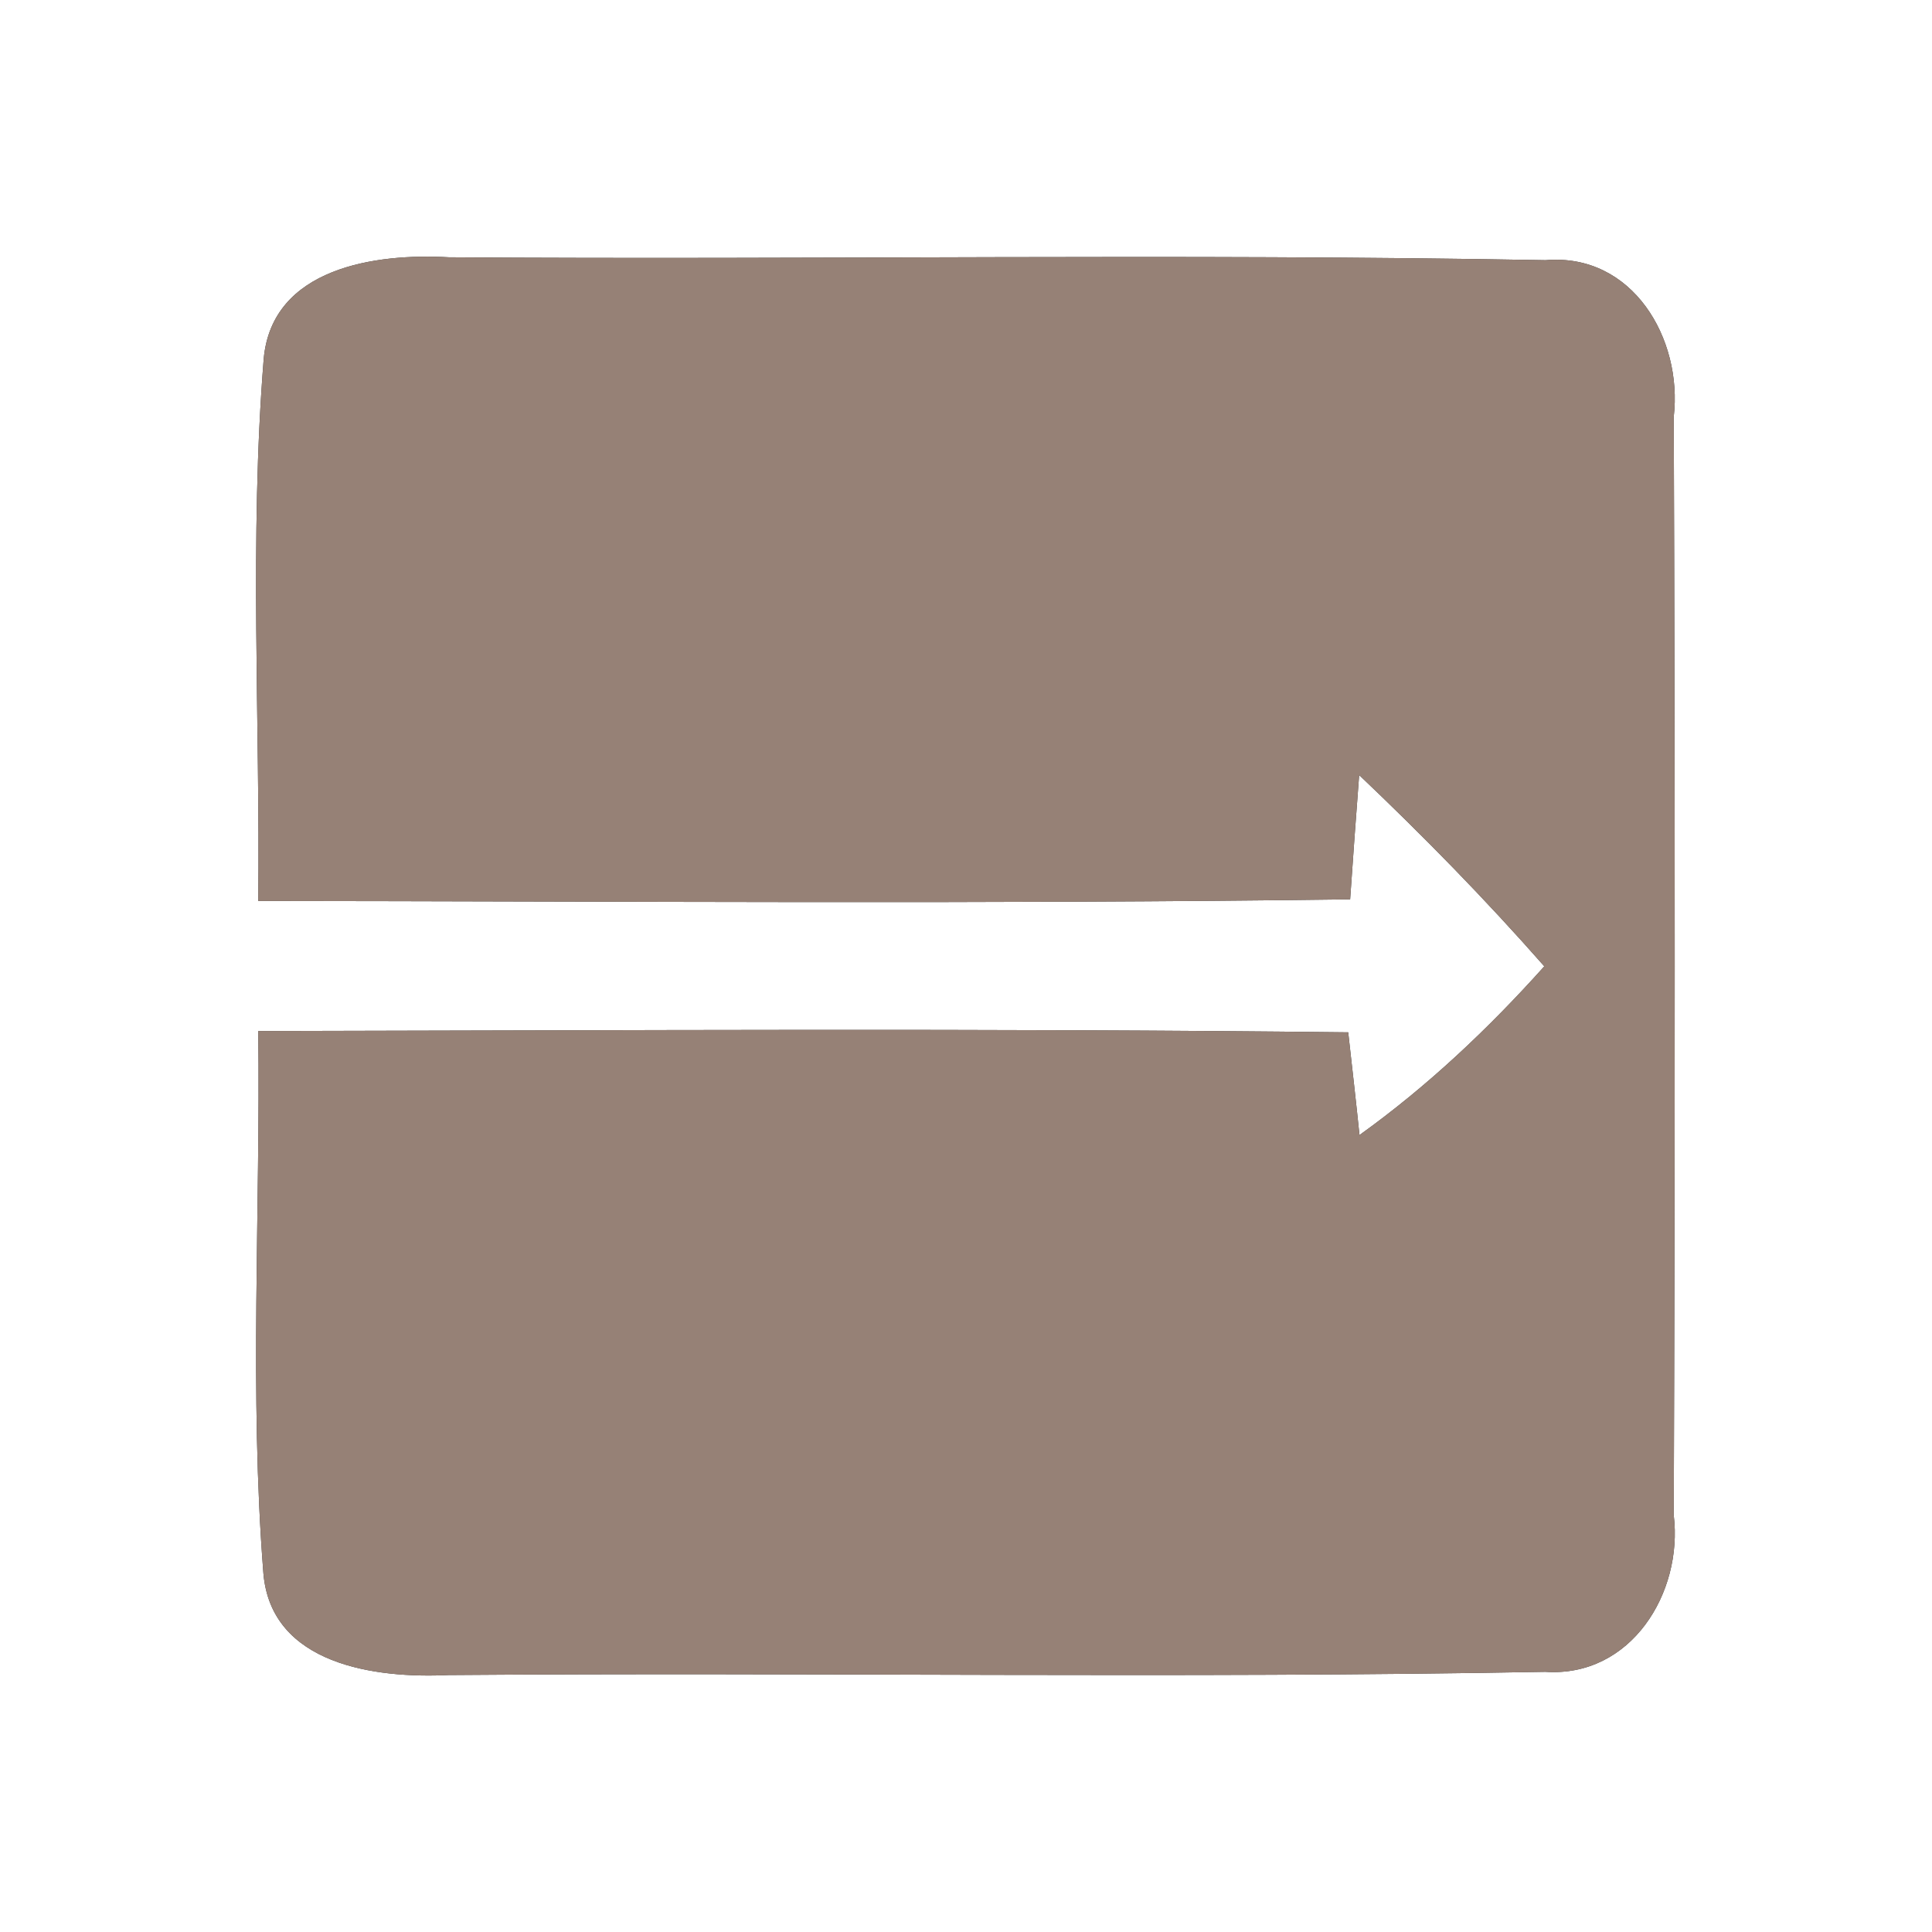 <?xml version="1.0" encoding="UTF-8" ?>
<!DOCTYPE svg PUBLIC "-//W3C//DTD SVG 1.1//EN" "http://www.w3.org/Graphics/SVG/1.1/DTD/svg11.dtd">
<svg width="60pt" height="60pt" viewBox="0 0 60 60" version="1.1" xmlns="http://www.w3.org/2000/svg">
<rect x="0" y="0" width="60" height="60" fill="#333333" stroke="none"/>
<g id="#ffffffff">
<path fill="#ffffff" opacity="1.00" d=" M 0.00 0.00 L 60.00 0.00 L 60.00 60.00 L 0.00 60.00 L 0.00 0.00 M 8.19 11.14 C 7.74 16.73 8.08 22.37 8.02 27.98 C 19.33 27.99 30.63 28.08 41.93 27.93 C 42.02 26.64 42.11 25.36 42.21 24.07 C 44.21 25.97 46.14 27.94 47.96 30.01 C 46.23 31.94 44.34 33.73 42.22 35.25 C 42.14 34.45 41.96 32.86 41.87 32.06 C 30.59 31.93 19.31 32.00 8.02 32.02 C 8.09 37.63 7.74 43.27 8.18 48.86 C 8.42 51.71 11.68 52.13 13.93 52.02 C 25.28 51.93 36.65 52.13 47.99 51.92 C 50.65 52.10 52.27 49.47 51.98 47.06 C 52.02 35.69 52.02 24.31 51.98 12.94 C 52.26 10.52 50.70 7.85 48.00 8.08 C 36.65 7.87 25.29 8.07 13.94 7.99 C 11.67 7.86 8.45 8.31 8.19 11.14 Z" />
</g>
<g id="#000000ff">
<path fill="#968176" opacity="1.00" d=" M 8.19 11.14 C 8.45 8.31 11.67 7.86 13.94 7.99 C 25.29 8.07 36.65 7.87 48.00 8.08 C 50.70 7.85 52.26 10.52 51.98 12.94 C 52.02 24.31 52.02 35.69 51.98 47.06 C 52.27 49.47 50.65 52.10 47.99 51.92 C 36.65 52.13 25.28 51.93 13.93 52.02 C 11.68 52.13 8.42 51.71 8.18 48.86 C 7.74 43.27 8.09 37.63 8.02 32.02 C 19.31 32.00 30.59 31.93 41.87 32.06 C 41.96 32.86 42.14 34.45 42.22 35.25 C 44.34 33.73 46.23 31.94 47.96 30.01 C 46.14 27.94 44.21 25.97 42.21 24.07 C 42.11 25.36 42.02 26.64 41.93 27.93 C 30.63 28.08 19.33 27.99 8.02 27.98 C 8.08 22.37 7.74 16.73 8.19 11.14 Z" />
</g>
</svg>
